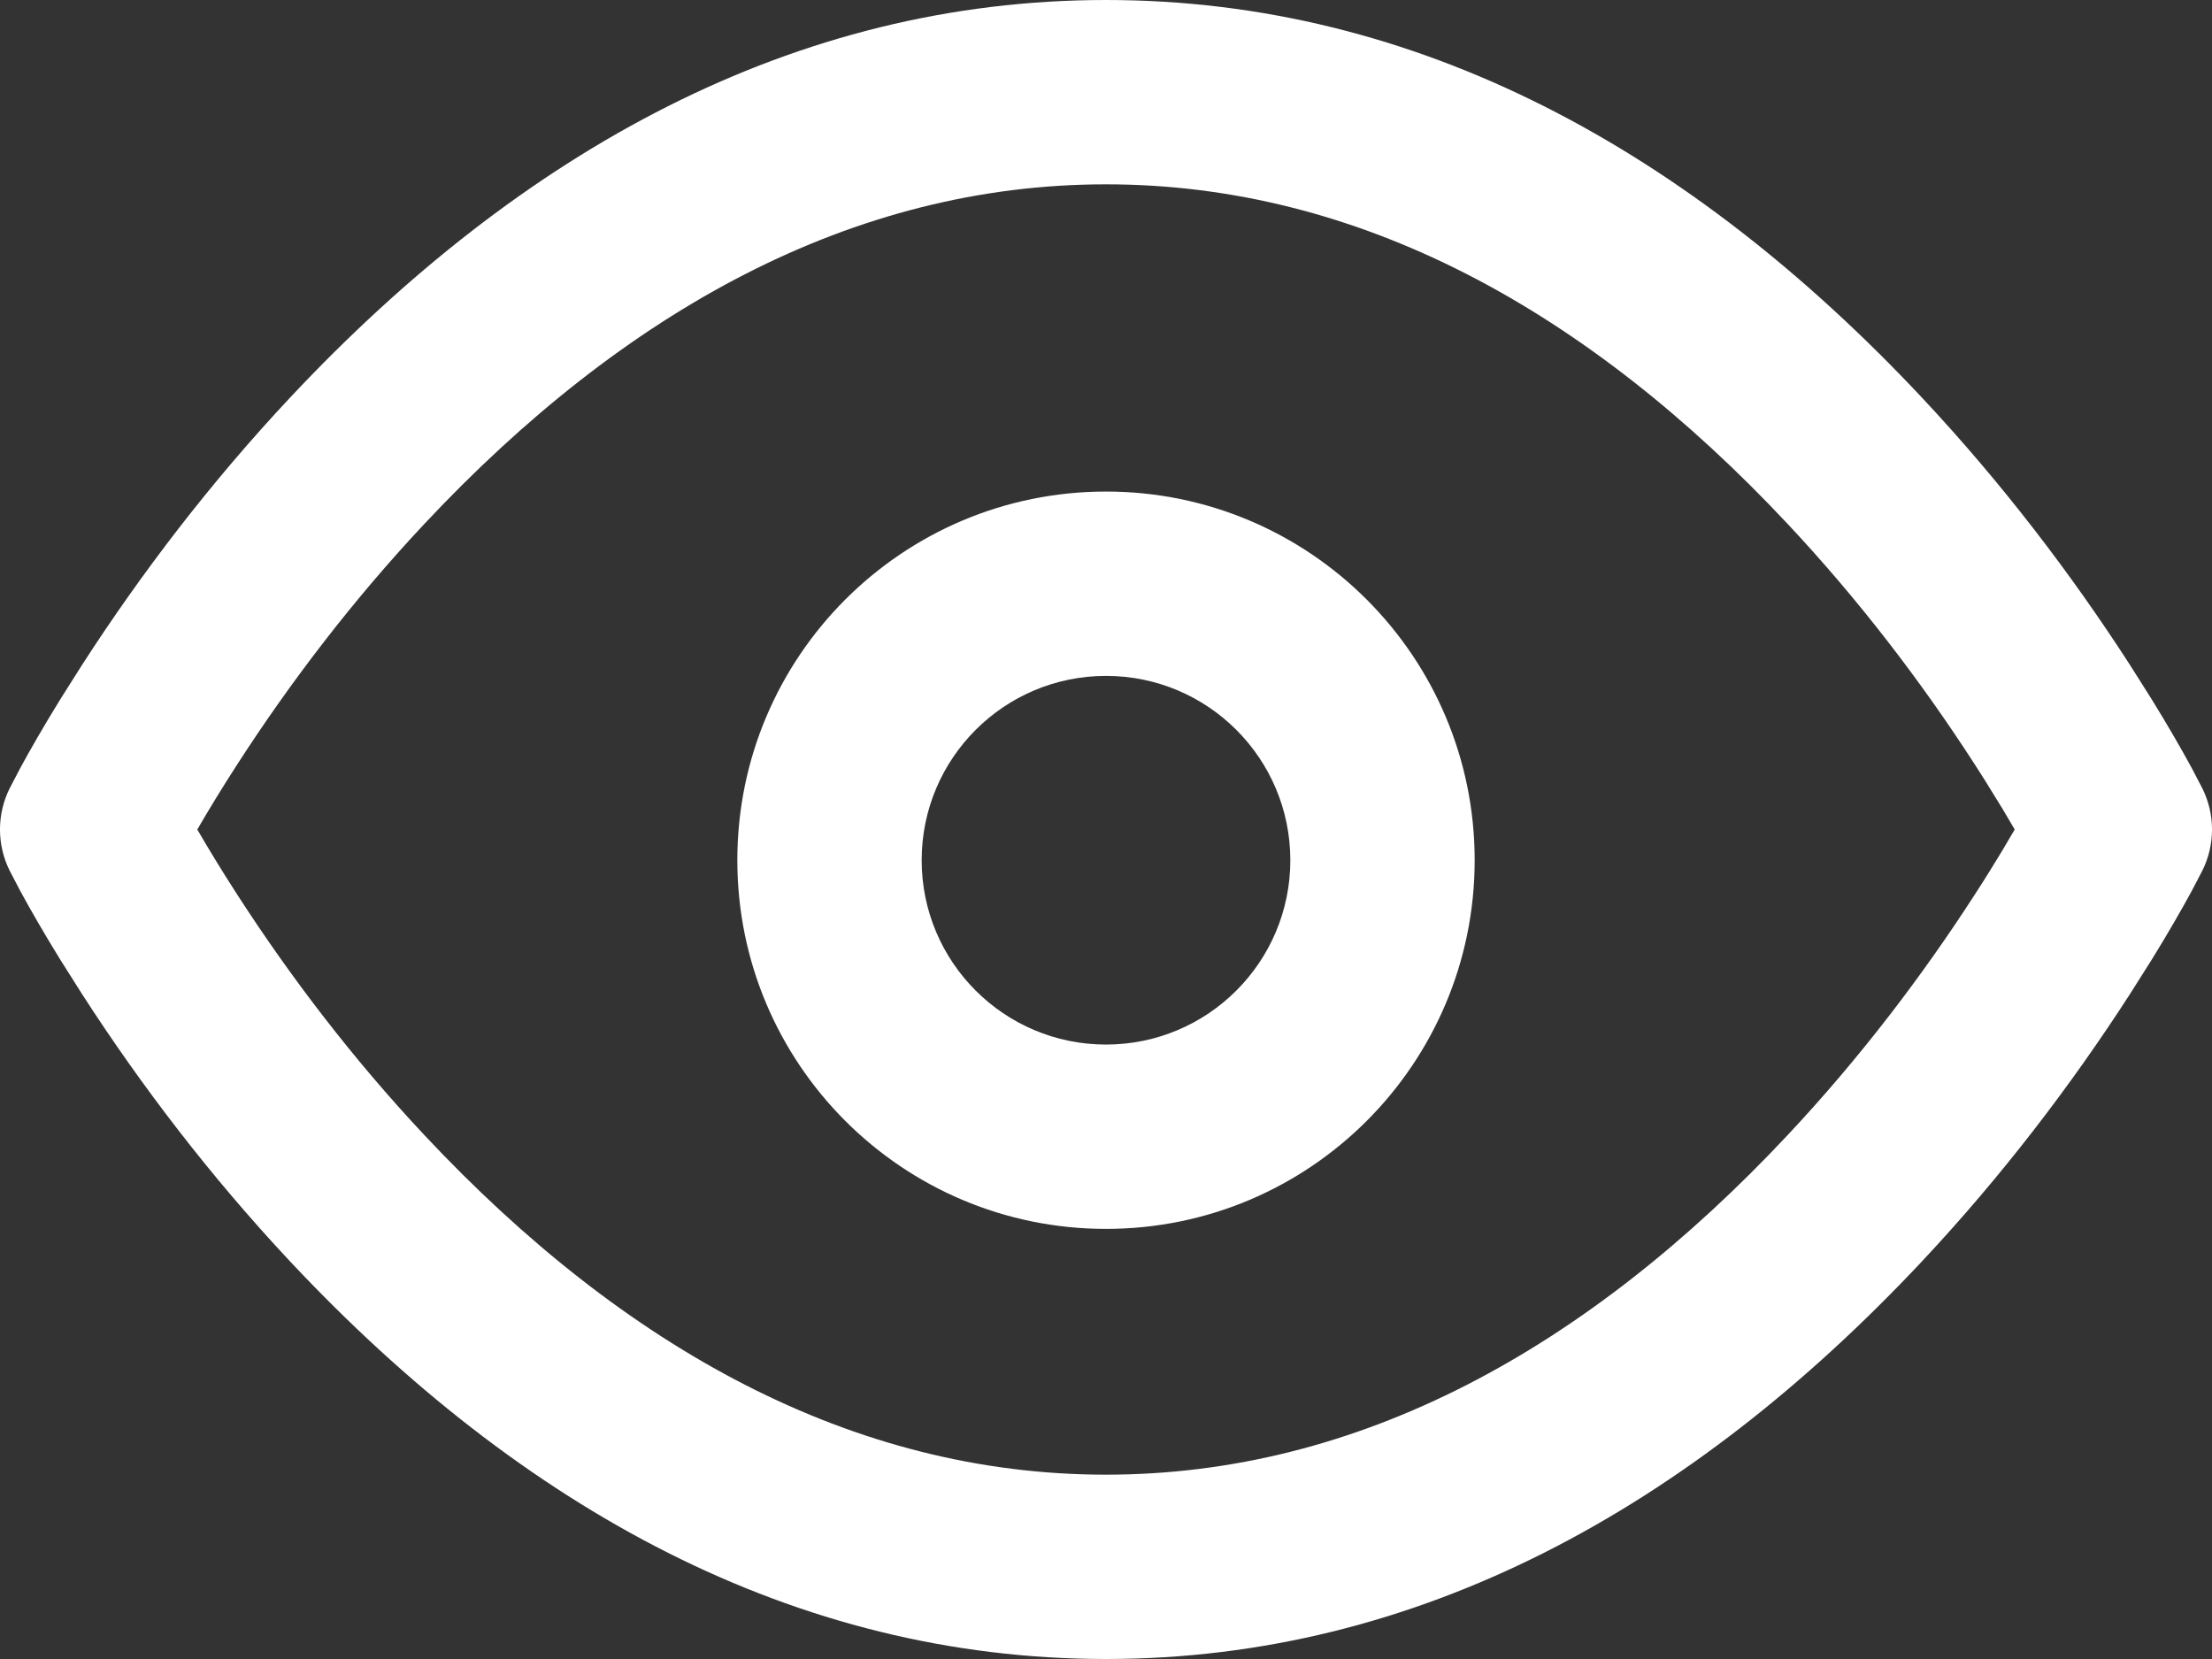 <?xml version="1.0" encoding="UTF-8" ?>
<svg width="36px" height="27px" viewBox="0 0 36 27" version="1.1" xmlns="http://www.w3.org/2000/svg" xmlns:xlink="http://www.w3.org/1999/xlink">
    <rect x="0" y="0" width="36" height="27" fill="#333333" stroke="none"/>
    <!-- Generator: Sketch 60 (88103) - https://sketch.com -->
    <title>Shape Copy 2</title>
    <desc>Created with Sketch.</desc>
    <g id="Page-1" stroke="none" stroke-width="1" fill="none" fill-rule="evenodd">
        <path d="M18,0 C23.07,0 27.508,2.449 31.282,6.474 C32.578,7.857 33.704,9.334 34.658,10.811 L35.016,11.377 C35.292,11.824 35.511,12.206 35.674,12.507 L35.842,12.829 C36.053,13.251 36.053,13.749 35.842,14.171 L35.674,14.493 C35.511,14.794 35.292,15.176 35.016,15.623 L34.658,16.189 C33.704,17.666 32.578,19.143 31.282,20.526 C27.508,24.551 23.07,27 18,27 C12.93,27 8.492,24.551 4.718,20.526 C3.422,19.143 2.296,17.666 1.342,16.189 L0.984,15.623 C0.708,15.176 0.489,14.794 0.326,14.493 L0.158,14.171 C-0.053,13.749 -0.053,13.251 0.158,12.829 L0.326,12.507 C0.489,12.206 0.708,11.824 0.984,11.377 L1.342,10.811 C2.296,9.334 3.422,7.857 4.718,6.474 C8.492,2.449 12.93,0 18,0 Z M18,3 C13.882,3 10.164,5.051 6.907,8.526 C5.742,9.768 4.724,11.104 3.862,12.439 C3.617,12.818 3.4,13.174 3.211,13.5 C3.4,13.826 3.617,14.182 3.862,14.561 C4.724,15.896 5.742,17.232 6.907,18.474 C10.164,21.949 13.882,24 18,24 C22.118,24 25.836,21.949 29.093,18.474 C30.258,17.232 31.276,15.896 32.138,14.561 C32.302,14.309 32.452,14.066 32.591,13.836 L32.789,13.5 L32.591,13.164 L32.297,12.688 C32.246,12.606 32.193,12.523 32.138,12.439 C31.276,11.104 30.258,9.768 29.093,8.526 C25.836,5.051 22.118,3 18,3 Z M18,8 C21.314,8 24,10.686 24,14 C24,17.314 21.314,20 18,20 C14.686,20 12,17.314 12,14 C12,10.686 14.686,8 18,8 Z M18,11 C16.343,11 15,12.343 15,14 C15,15.657 16.343,17 18,17 C19.657,17 21,15.657 21,14 C21,12.343 19.657,11 18,11 Z" id="Shape-Copy-2" fill="#FFFFFF"></path>
    </g>
</svg>